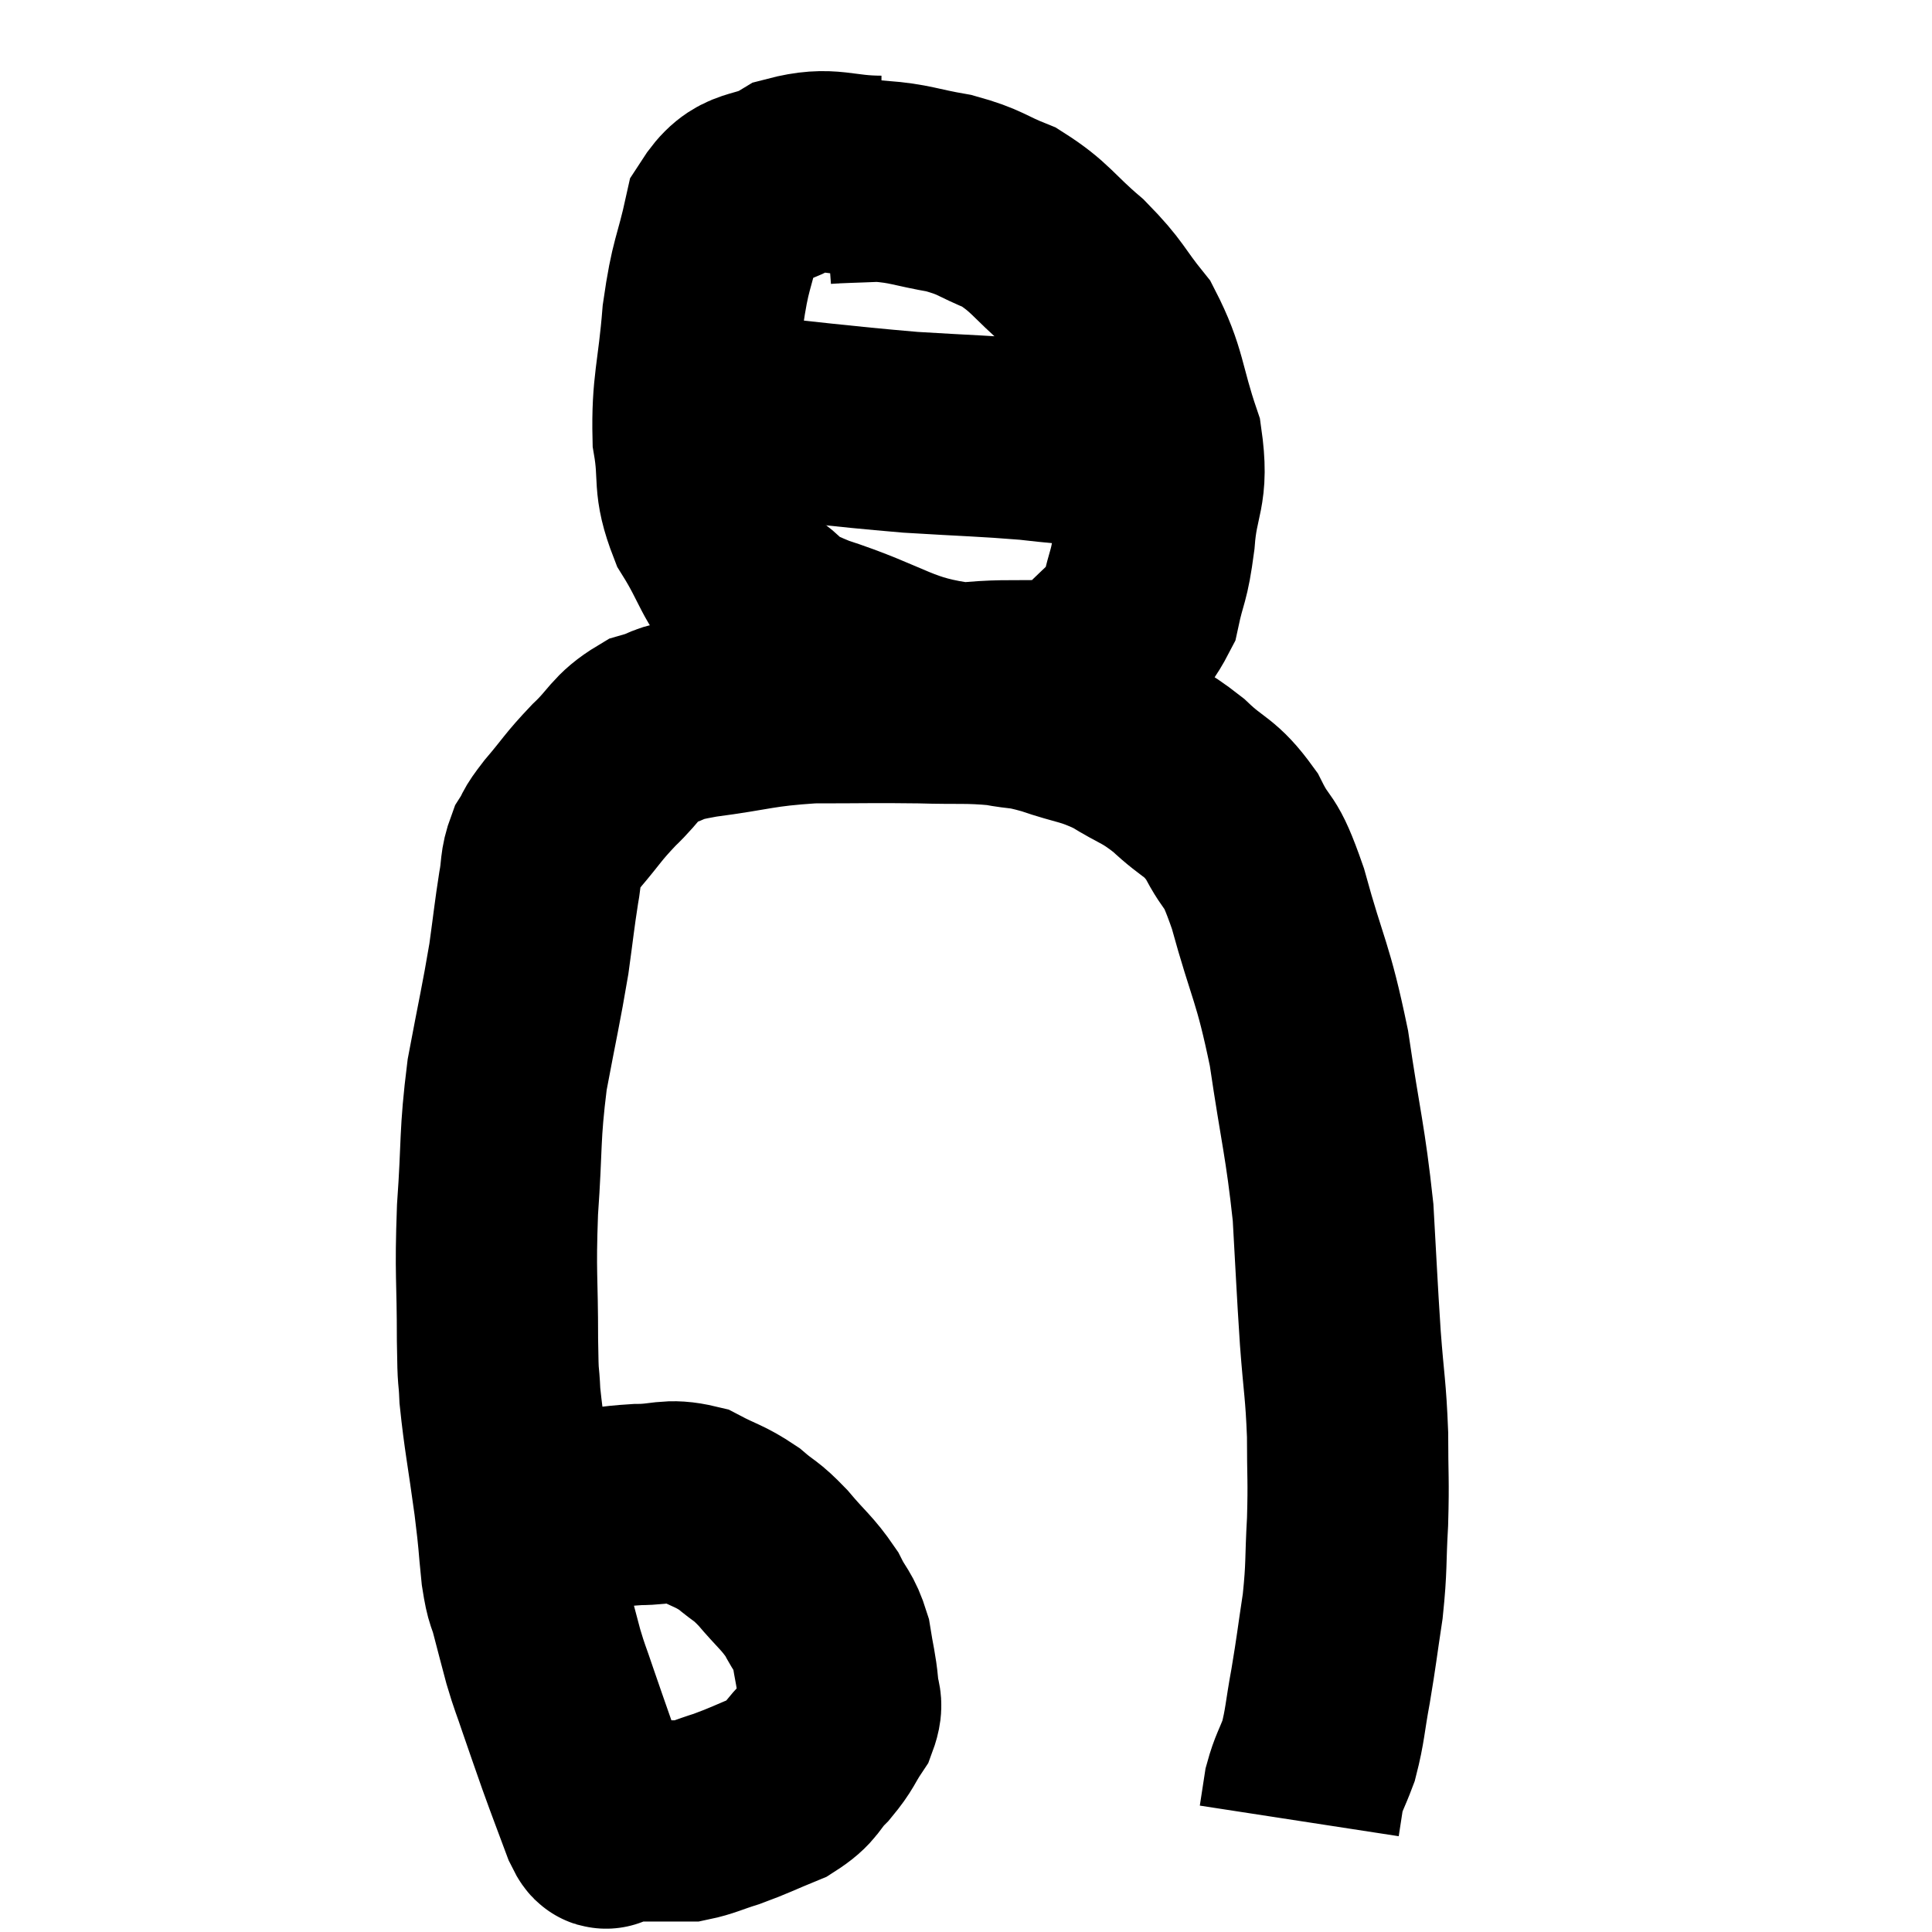 <svg width="48" height="48" viewBox="0 0 48 48" xmlns="http://www.w3.org/2000/svg"><path d="M 12.36 38.34 C 12.84 38.1, 12.825 38.055, 13.32 37.86 C 13.83 37.71, 13.71 37.68, 14.34 37.56 C 15.09 37.47, 15.12 37.425, 15.84 37.38 C 16.53 37.38, 16.59 37.23, 17.22 37.38 C 17.79 37.68, 17.865 37.65, 18.36 37.98 C 18.78 38.34, 18.75 38.235, 19.2 38.7 C 19.68 39.27, 19.8 39.315, 20.16 39.84 C 20.4 40.32, 20.475 40.275, 20.64 40.8 C 20.73 41.37, 20.775 41.475, 20.82 41.94 C 20.82 42.3, 20.97 42.255, 20.82 42.66 C 20.52 43.11, 20.58 43.125, 20.22 43.56 C 19.8 43.98, 19.92 44.055, 19.38 44.4 C 18.72 44.67, 18.63 44.73, 18.06 44.94 C 17.58 45.09, 17.46 45.165, 17.1 45.24 C 16.86 45.24, 16.995 45.24, 16.62 45.24 C 16.11 45.24, 15.975 45.24, 15.6 45.24 C 15.36 45.24, 15.24 45.24, 15.12 45.24 C 15.12 45.24, 15.165 45.24, 15.12 45.24 C 15.03 45.24, 15.135 45.645, 14.94 45.24 C 14.64 44.43, 14.61 44.37, 14.34 43.62 C 14.1 42.93, 14.07 42.855, 13.86 42.24 C 13.68 41.7, 13.665 41.715, 13.5 41.16 C 13.35 40.59, 13.335 40.545, 13.2 40.02 C 13.08 39.54, 13.065 39.735, 12.96 39.06 C 12.87 38.19, 12.915 38.415, 12.78 37.32 C 12.6 36, 12.525 35.685, 12.42 34.68 C 12.39 33.99, 12.375 34.455, 12.36 33.3 C 12.36 31.68, 12.3 31.71, 12.36 30.06 C 12.48 28.38, 12.405 28.26, 12.6 26.7 C 12.87 25.26, 12.945 24.975, 13.14 23.82 C 13.26 22.95, 13.275 22.755, 13.38 22.08 C 13.47 21.6, 13.41 21.525, 13.56 21.12 C 13.77 20.79, 13.62 20.925, 13.98 20.46 C 14.49 19.86, 14.46 19.83, 15 19.26 C 15.57 18.72, 15.54 18.54, 16.14 18.18 C 16.77 18, 16.395 18, 17.4 17.82 C 18.78 17.64, 18.795 17.55, 20.16 17.46 C 21.51 17.46, 21.69 17.445, 22.86 17.46 C 23.85 17.49, 24.03 17.445, 24.84 17.52 C 25.47 17.64, 25.35 17.55, 26.1 17.76 C 26.97 18.06, 27.045 17.985, 27.84 18.36 C 28.56 18.81, 28.59 18.72, 29.28 19.26 C 29.94 19.89, 30.045 19.755, 30.6 20.52 C 31.05 21.42, 31.02 20.94, 31.5 22.32 C 32.01 24.18, 32.115 24.09, 32.52 26.04 C 32.82 28.08, 32.925 28.32, 33.12 30.12 C 33.21 31.68, 33.21 31.86, 33.3 33.24 C 33.39 34.44, 33.435 34.5, 33.48 35.64 C 33.48 36.72, 33.51 36.735, 33.48 37.8 C 33.42 38.85, 33.465 38.88, 33.36 39.9 C 33.21 40.89, 33.21 40.98, 33.06 41.88 C 32.91 42.69, 32.925 42.855, 32.76 43.5 C 32.58 43.98, 32.52 44.025, 32.4 44.46 C 32.34 44.85, 32.31 45.045, 32.28 45.24 C 32.28 45.24, 32.28 45.24, 32.28 45.24 L 32.28 45.24" fill="none" stroke="black" stroke-width="5"></path><path d="M 21.9 4.38 C 20.79 4.38, 20.655 4.125, 19.68 4.38 C 18.84 4.89, 18.555 4.53, 18 5.4 C 17.73 6.63, 17.655 6.495, 17.46 7.86 C 17.34 9.36, 17.19 9.585, 17.22 10.86 C 17.4 11.91, 17.19 11.955, 17.58 12.96 C 18.18 13.92, 18.12 14.175, 18.78 14.88 C 19.5 15.33, 18.93 15.255, 20.22 15.78 C 22.08 16.38, 22.245 16.77, 23.94 16.98 C 25.47 16.8, 25.905 17.1, 27 16.62 C 27.66 15.84, 27.9 15.87, 28.32 15.06 C 28.5 14.22, 28.545 14.4, 28.68 13.38 C 28.77 12.18, 29.04 12.24, 28.86 10.98 C 28.41 9.66, 28.5 9.39, 27.96 8.34 C 27.33 7.56, 27.42 7.515, 26.7 6.78 C 25.89 6.09, 25.86 5.895, 25.08 5.4 C 24.33 5.1, 24.39 5.025, 23.58 4.8 C 22.71 4.65, 22.62 4.56, 21.84 4.5 C 21.15 4.53, 20.865 4.53, 20.46 4.56 L 20.22 4.62" fill="none" stroke="black" stroke-width="5"></path><path d="M 17.88 10.26 C 20.25 10.5, 20.7 10.575, 22.62 10.74 C 24.09 10.83, 24.45 10.83, 25.56 10.92 C 26.31 11.01, 26.595 11.01, 27.06 11.1 C 27.24 11.19, 27.18 11.22, 27.42 11.28 C 27.72 11.31, 27.72 11.295, 28.02 11.34 C 28.32 11.4, 28.425 11.43, 28.62 11.46 L 28.8 11.46" fill="none" stroke="black" stroke-width="5"></path></svg>